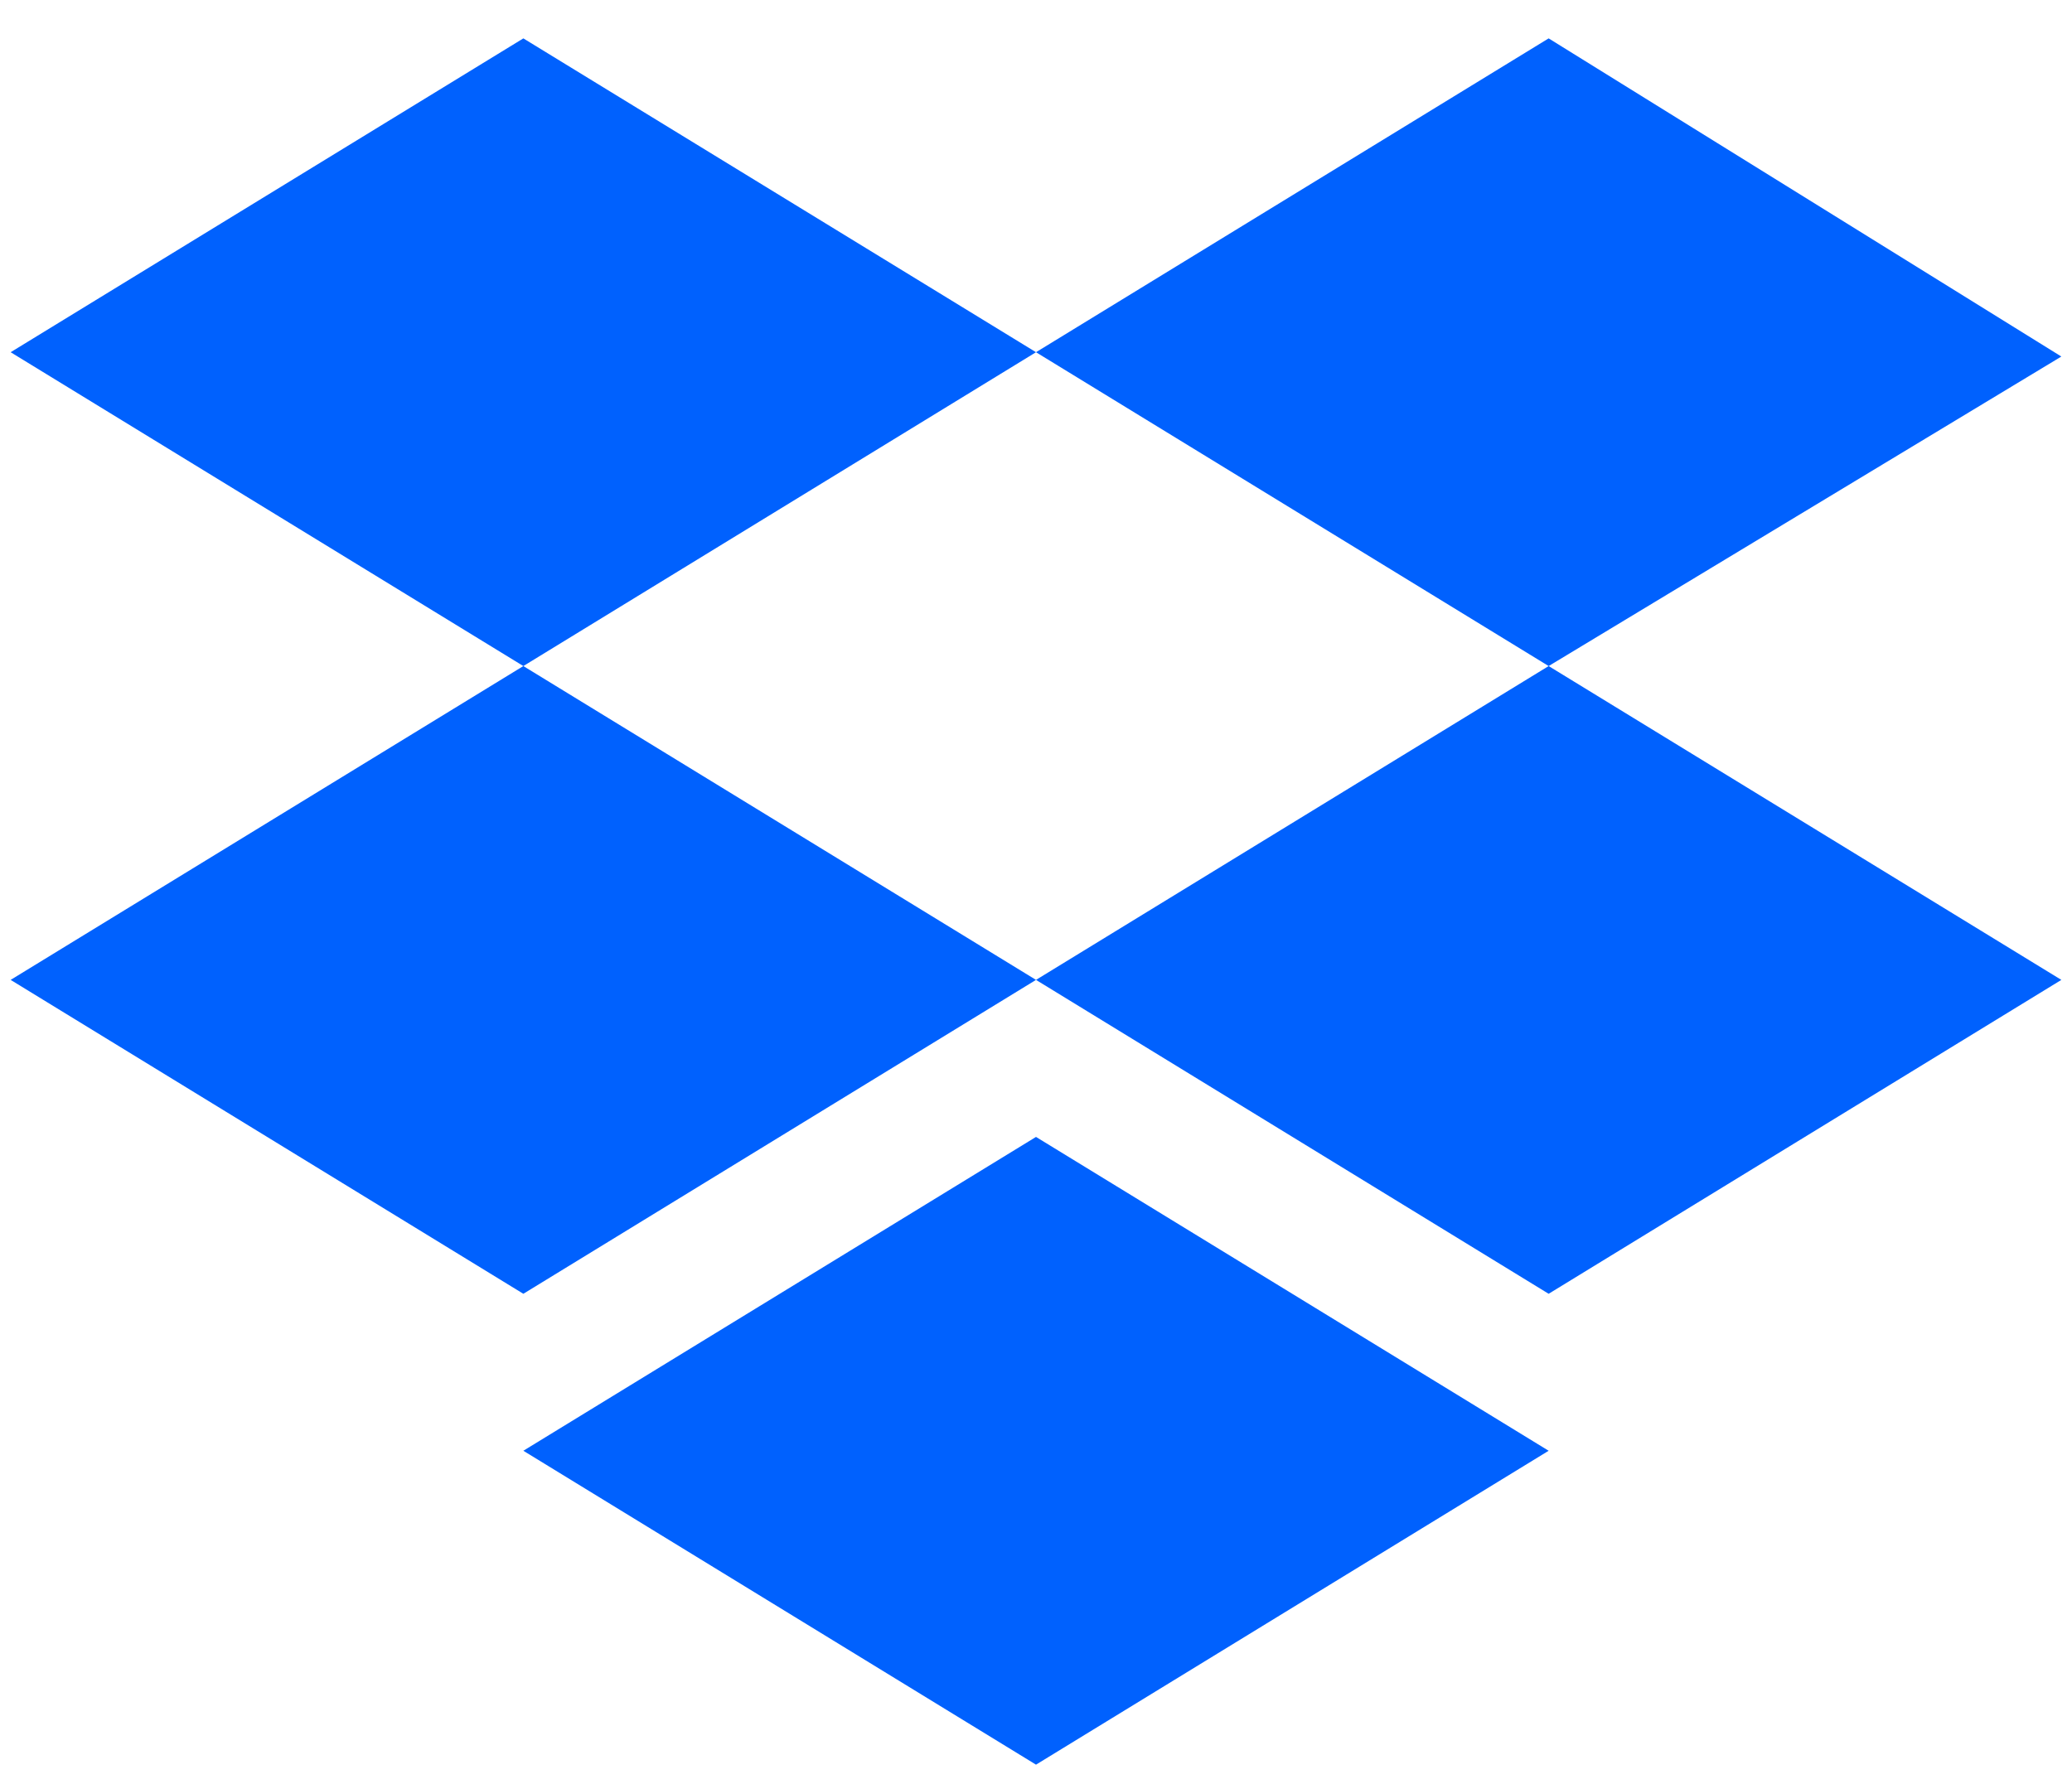 <svg xmlns="http://www.w3.org/2000/svg" width="36" height="31" viewBox="0 0 36 31" fill="none"><path fill-rule="evenodd" clip-rule="evenodd" d="M9.093 0.667L0.185 6.121L9.093 11.575L0.185 17.029L9.093 22.484L18 17.029L26.907 22.484L35.815 17.029L26.907 11.575L35.815 6.196L26.907 0.667L18 6.121L9.093 0.667ZM18 6.121L26.907 11.575L18 17.029L9.093 11.575L18 6.121Z" fill="#0061FE"></path><path d="M9.093 25.212L18 19.758L22.454 22.485L26.907 25.212L18 30.667L9.093 25.212Z" fill="#0061FE"></path></svg>